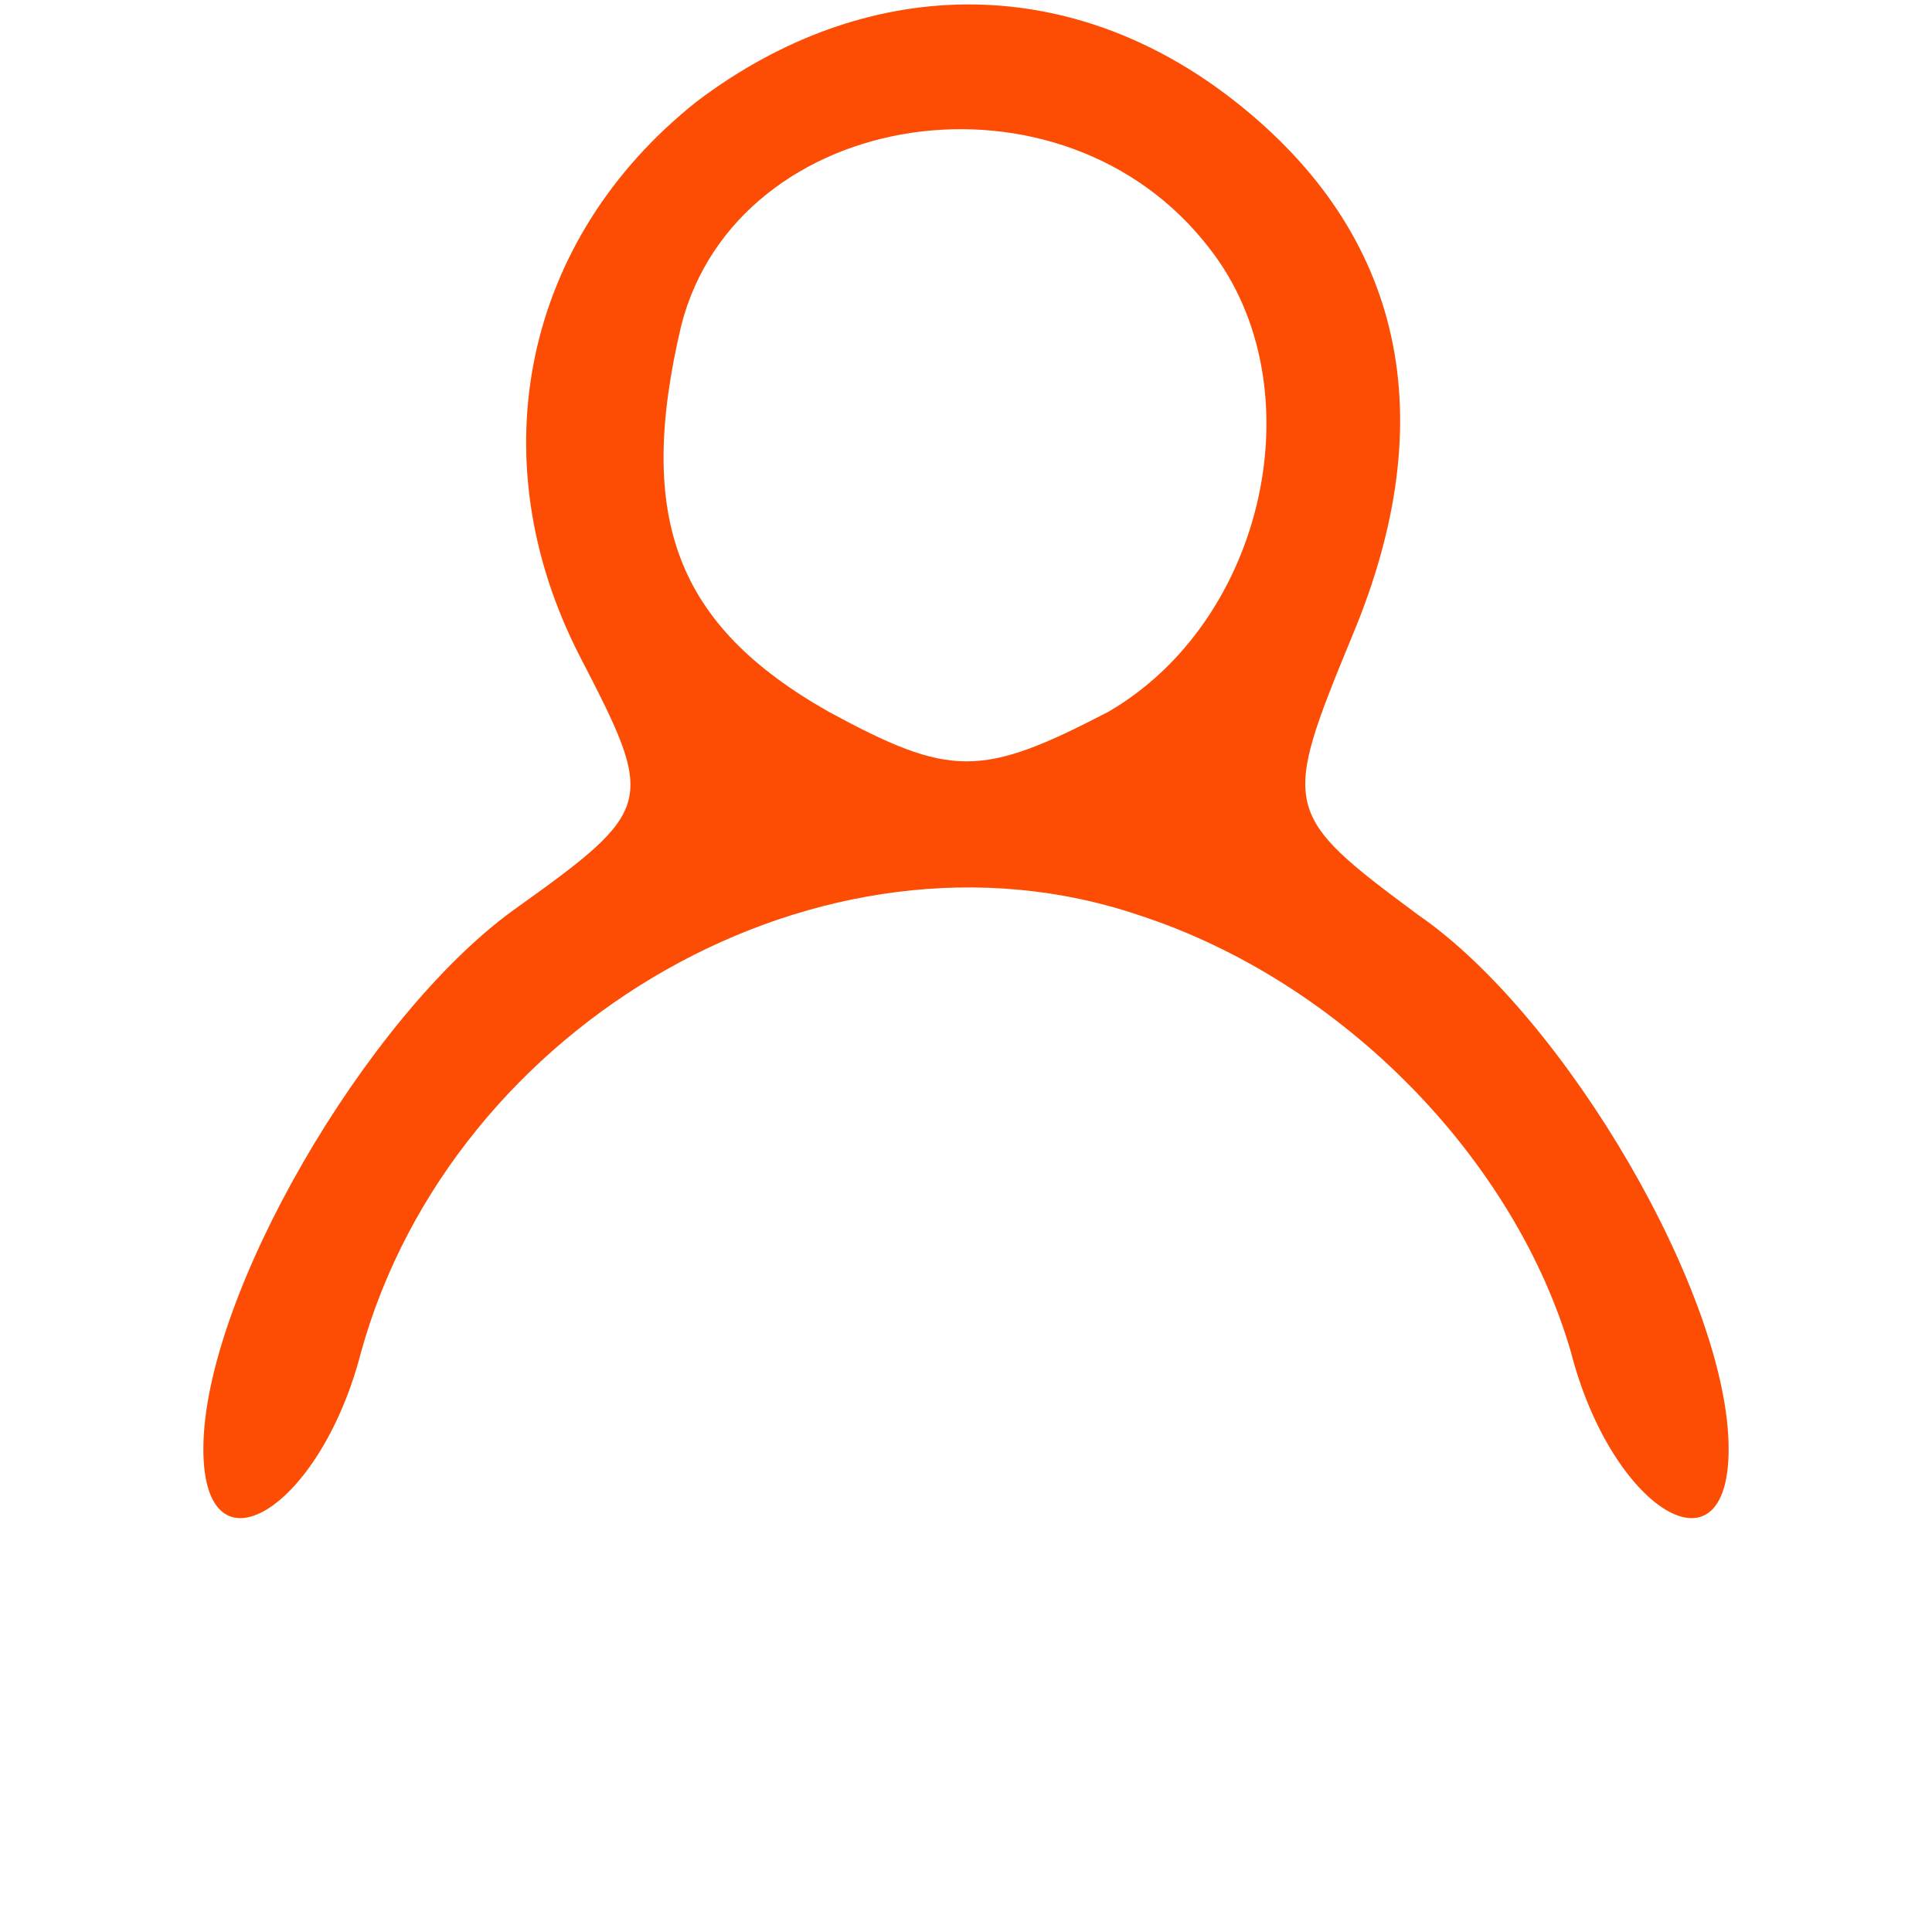 <?xml version="1.0" standalone="no"?>
<!DOCTYPE svg PUBLIC "-//W3C//DTD SVG 20010904//EN"
 "http://www.w3.org/TR/2001/REC-SVG-20010904/DTD/svg10.dtd">
<svg version="1.0" xmlns="http://www.w3.org/2000/svg"
 width="38pt" height="38pt" viewBox="0 0 38 38"
 preserveAspectRatio="xMidYMid meet">

<g transform="translate(0,38) scale(0.1,-0.1)"
fill="#fd4d05" stroke="none">
<path d="M137 360 c-34 -27 -43 -70 -23 -109 15 -29 15 -30 -13 -50 -29 -21
-61 -76 -61 -106 0 -26 23 -12 31 19 18 65 91 107 153 86 40 -13 74 -48 85
-86 8 -31 31 -45 31 -19 0 30 -32 85 -61 105 -27 20 -27 21 -13 55 18 43 10
79 -23 105 -33 26 -73 25 -106 0z m101 -29 c21 -27 11 -73 -20 -91 -25 -13
-31 -13 -55 0 -30 17 -38 38 -29 76 11 43 75 53 104 15z"/>
</g>
</svg>

